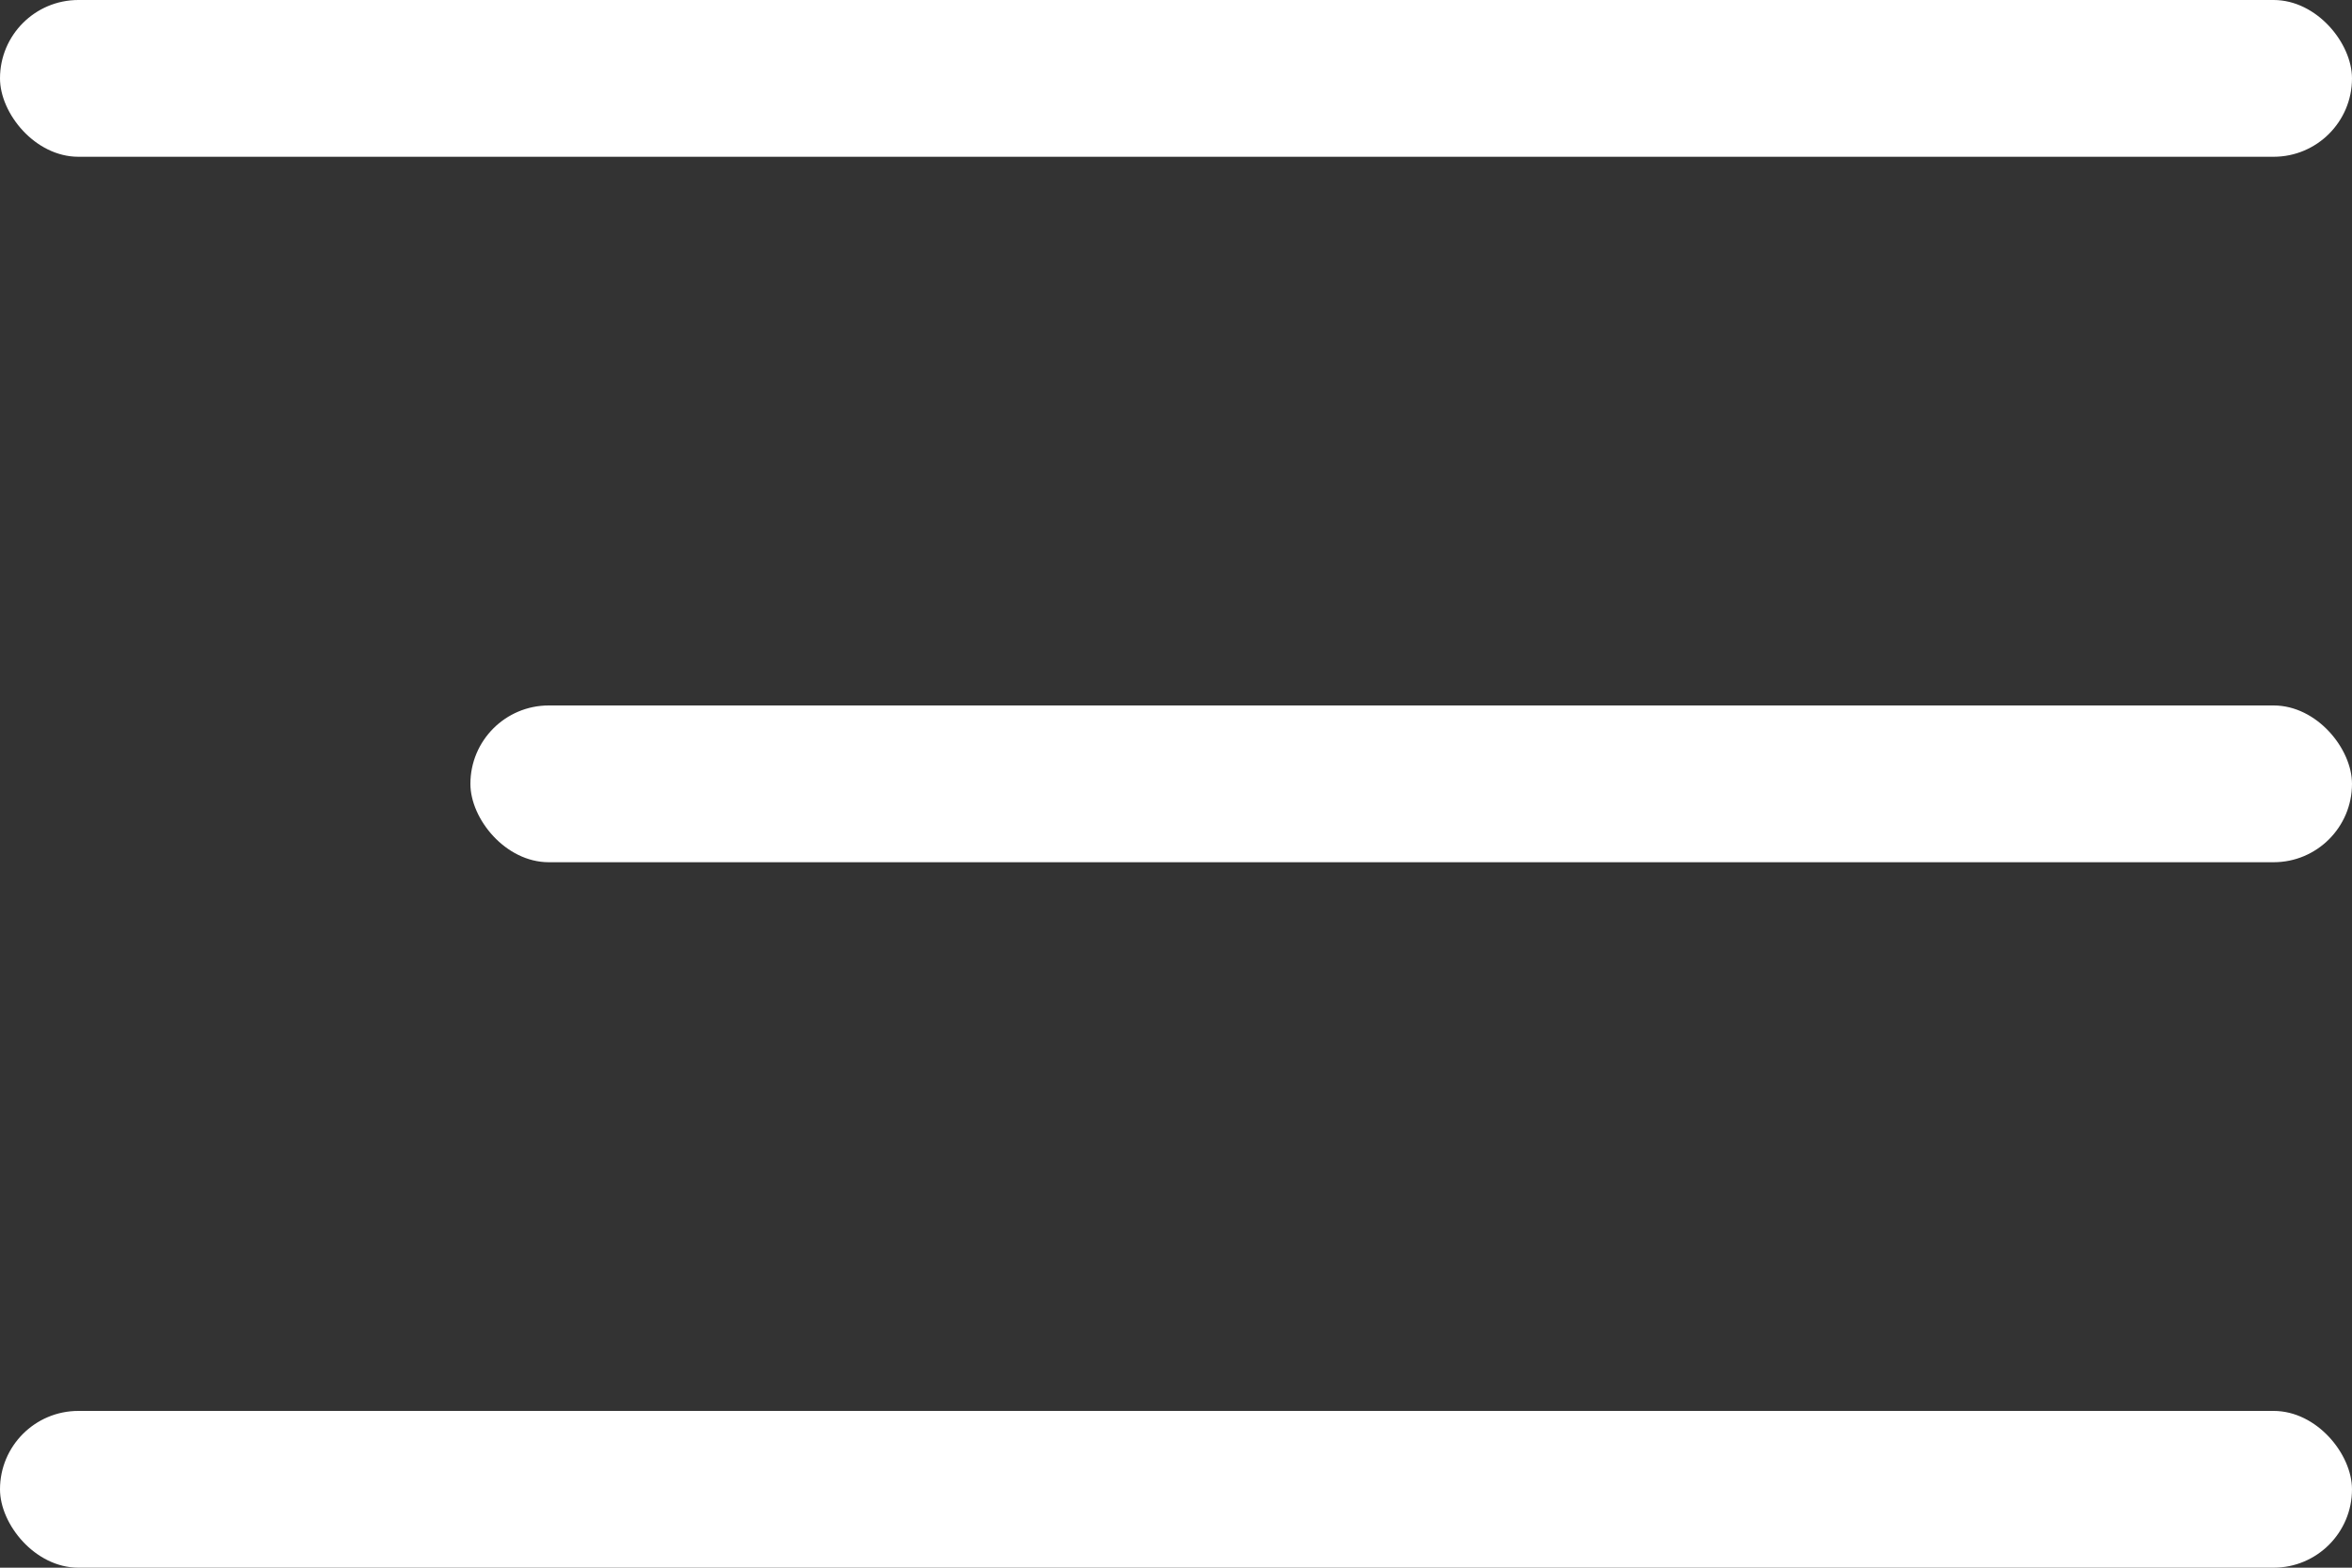 <svg width="30" height="20" viewBox="0 0 30 20" fill="none" xmlns="http://www.w3.org/2000/svg">
<rect x="0" y="0" width="30" height="20" fill="#333333" stroke="none"/>
<rect width="30" height="2" rx="1" fill="white"/>
<rect x="6" y="9" width="24" height="2" rx="1" fill="white"/>
<rect y="18" width="30" height="2" rx="1" fill="white"/>
</svg>
